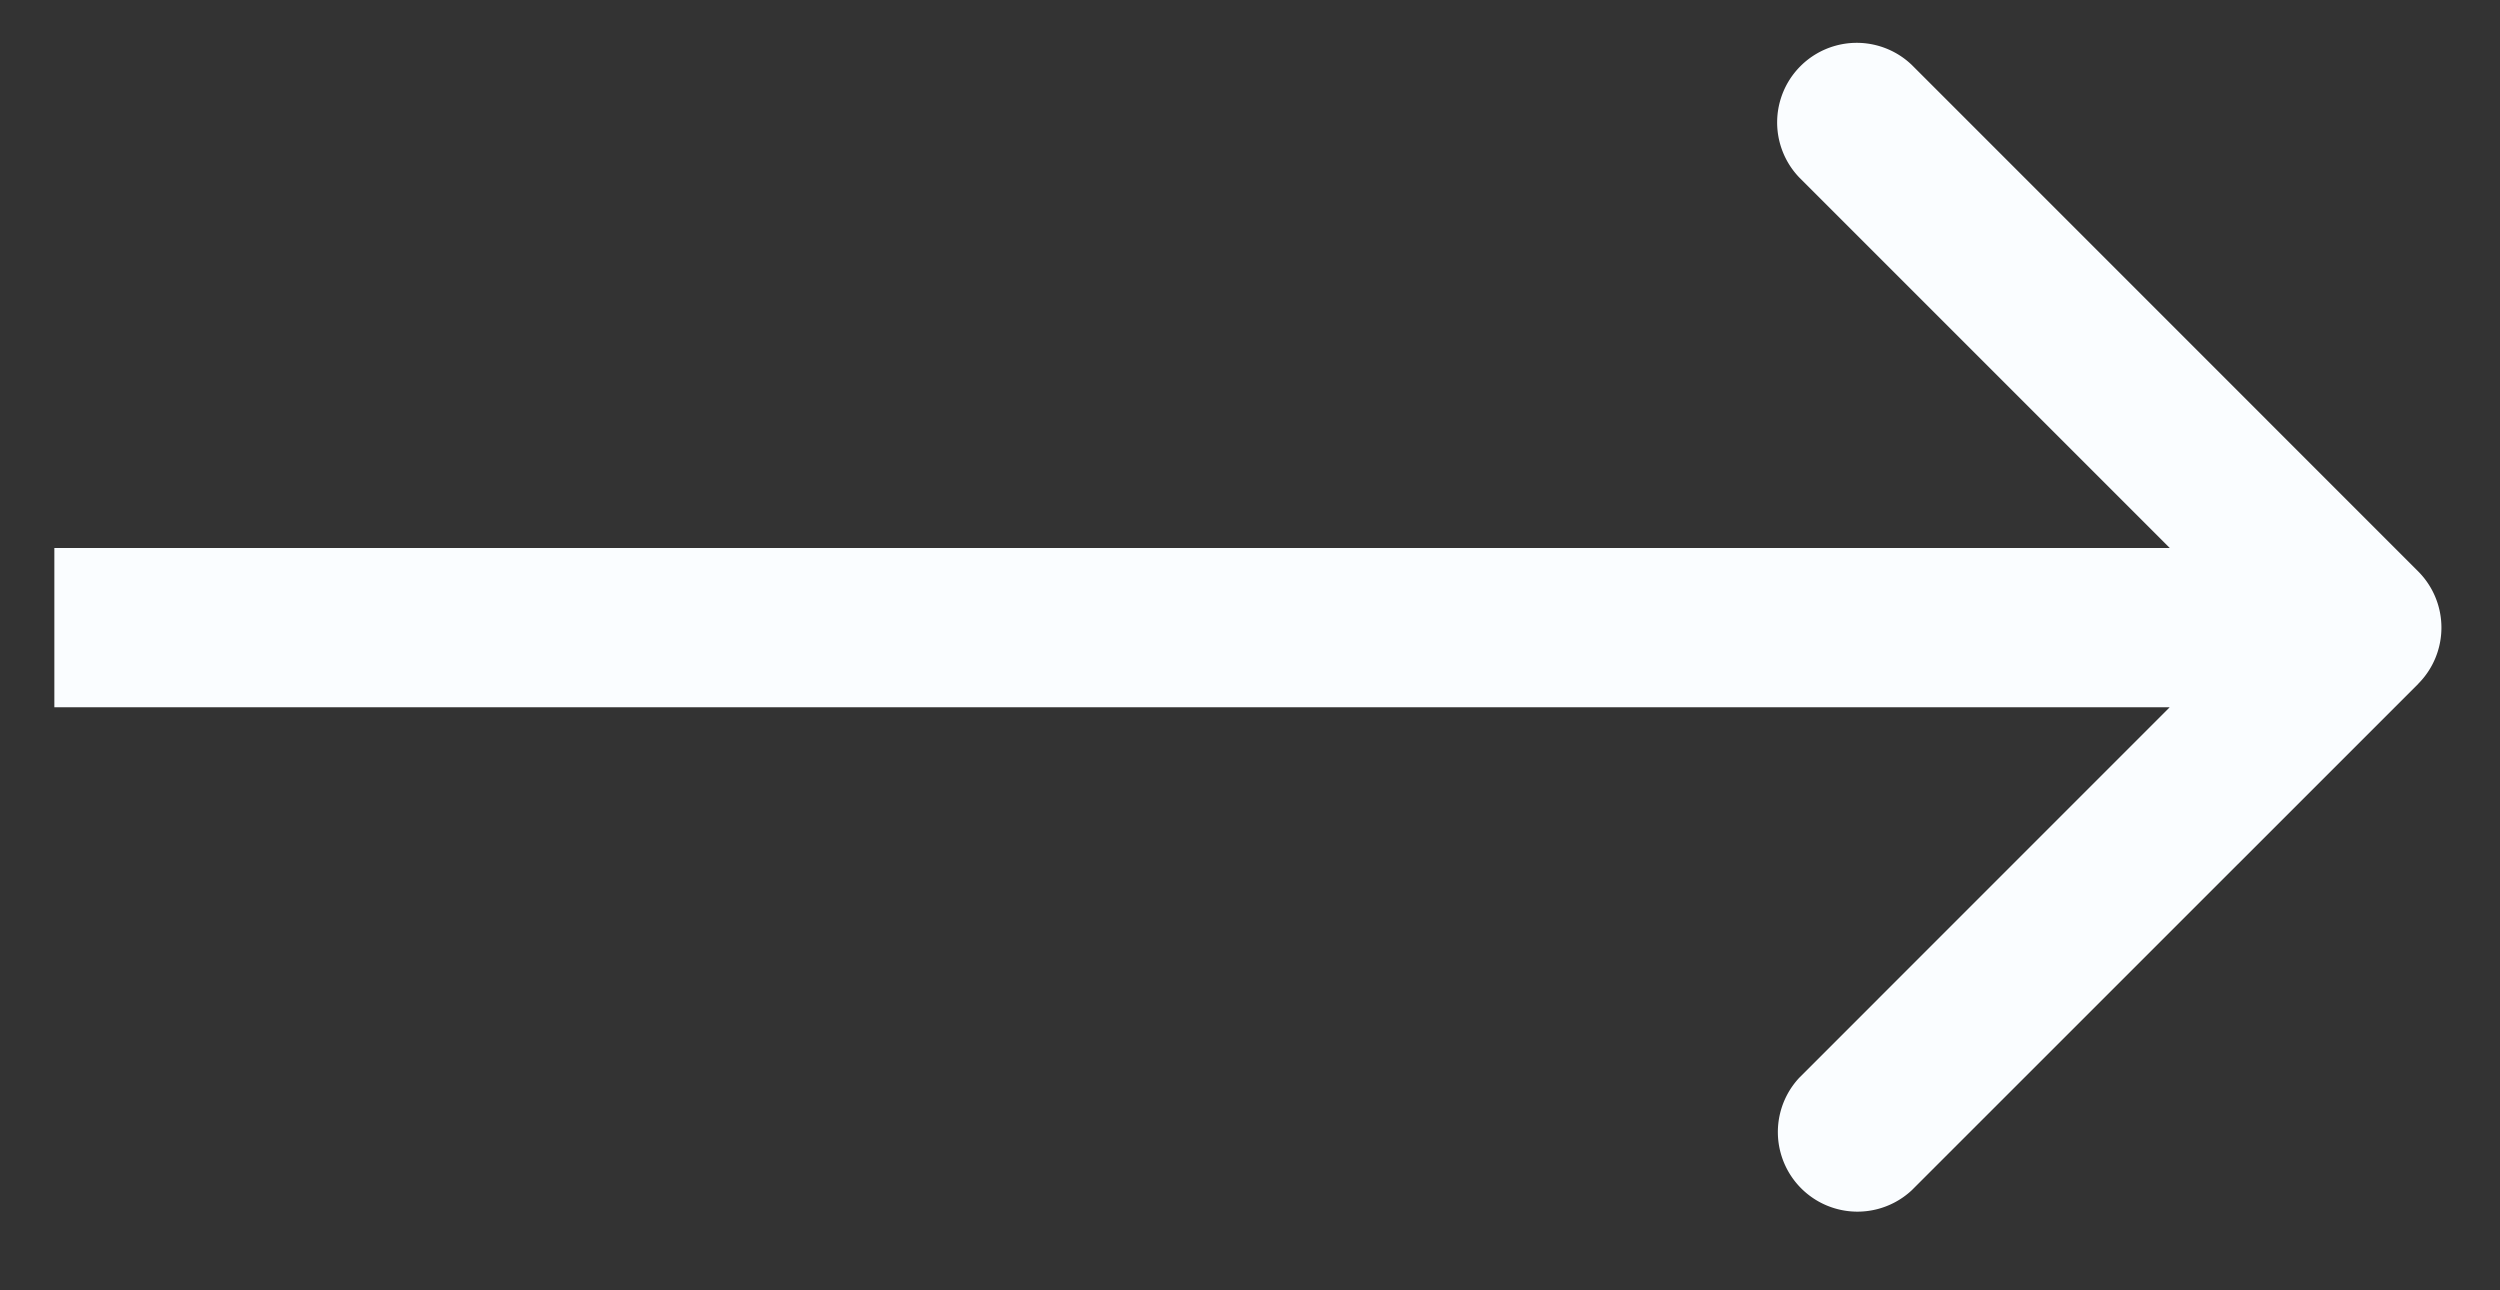 <svg width="31" height="16" fill="none" xmlns="http://www.w3.org/2000/svg"><rect width="100%" height="100%" fill="#333333" stroke="none"/><path d="M29.985 8.48a.987.987 0 000-1.395L23.706.805a.987.987 0 00-1.395 1.396l5.581 5.581-5.581 5.582a.987.987 0 001.395 1.395l6.28-6.279zM.674 8.77h28.614V6.795H.674v1.973z" fill="#FAFDFF"/></svg>